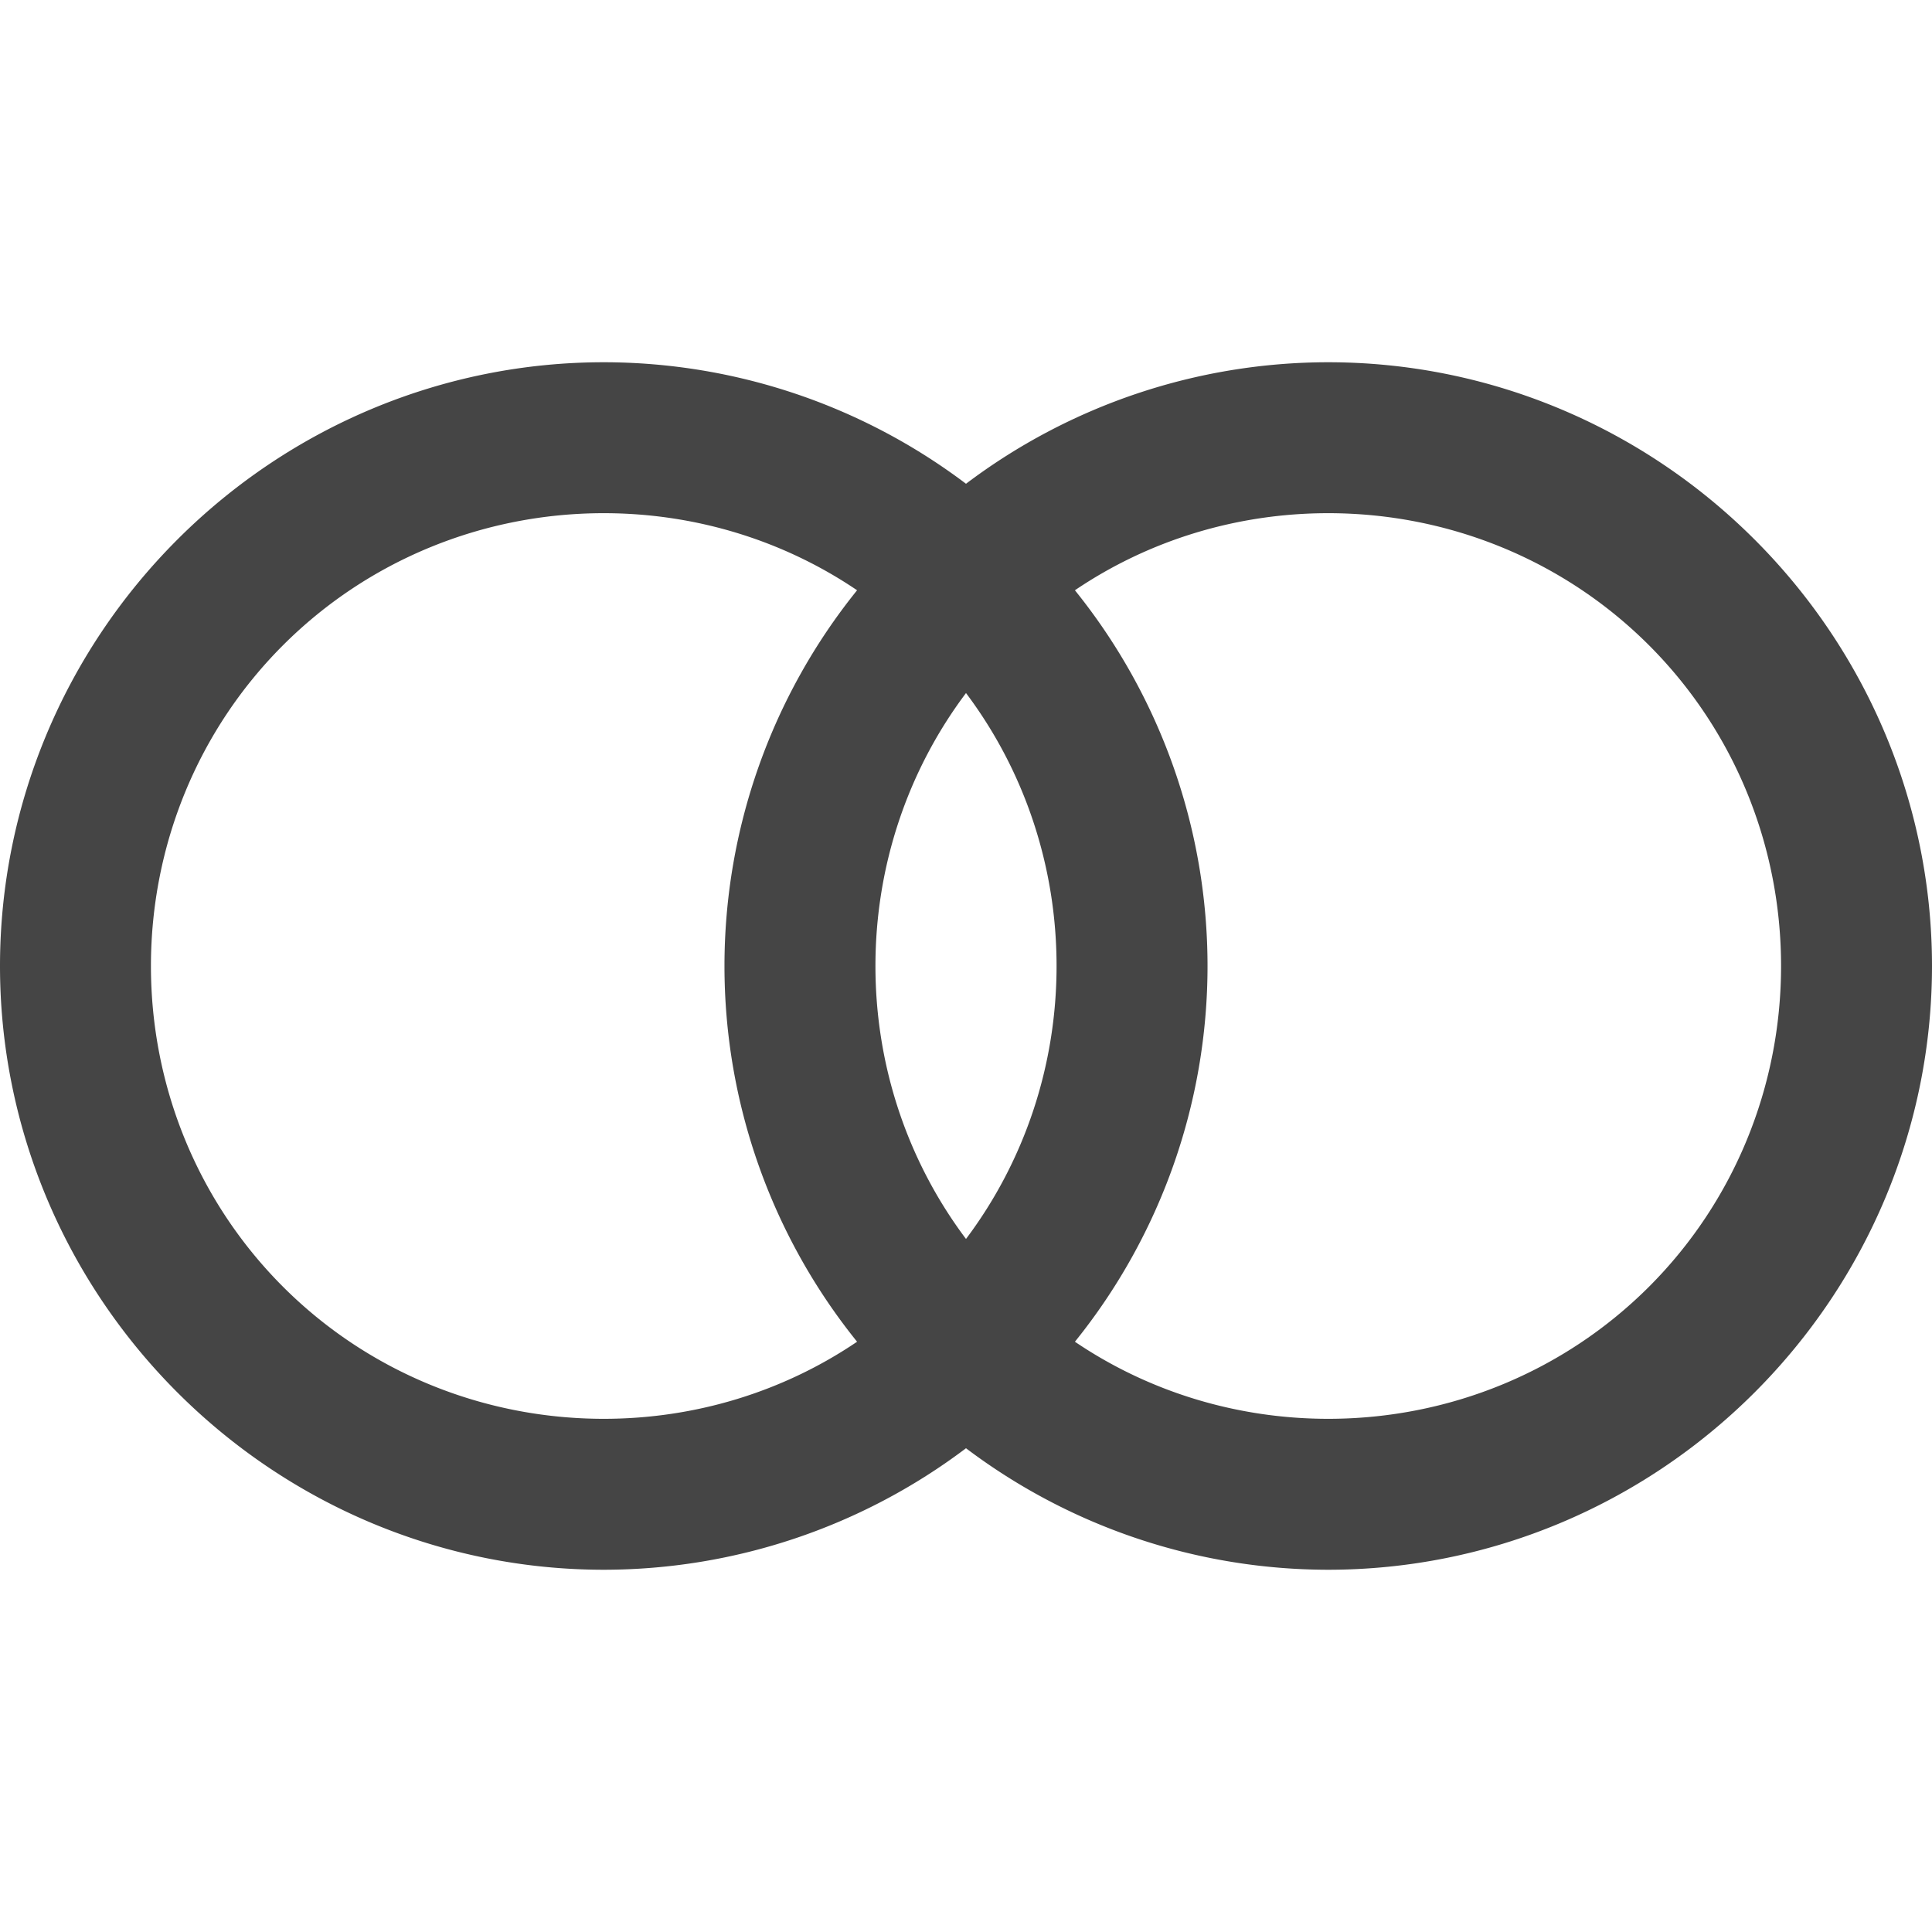 <svg xmlns="http://www.w3.org/2000/svg" width="96" height="96"><path d="M48 24.038A29.895 29.895 0 0 0 30 18c-7.969 0-15.563 3.187-21.188 8.813C3.188 32.438 0 40.03 0 48c0 7.969 3.187 15.563 8.813 21.188C14.436 74.811 22.03 78 30 78a29.895 29.895 0 0 0 18-6.038A29.895 29.895 0 0 0 66 78c7.969 0 15.563-3.188 21.188-8.813C92.811 63.563 96 55.97 96 48c0-7.969-3.188-15.563-8.813-21.188C81.564 21.188 73.97 18 66 18a29.895 29.895 0 0 0-18 6.038zm5.412 5.292a29.744 29.744 0 0 1 0 37.34C57.09 69.16 61.465 70.5 66 70.5c6 0 11.719-2.344 15.938-6.563C86.156 59.72 88.5 54 88.5 48s-2.344-11.719-6.563-15.938C77.72 27.845 72 25.5 66 25.5c-4.535 0-8.91 1.339-12.588 3.83zm-10.824 0C38.91 26.84 34.535 25.5 30 25.5c-6 0-11.719 2.344-15.938 6.563C9.845 36.28 7.5 42 7.5 48s2.344 11.719 6.563 15.938C18.28 68.156 24 70.5 30 70.5c4.535 0 8.91-1.339 12.588-3.83a29.744 29.744 0 0 1 0-37.34zM48 34.437c2.913 3.878 4.5 8.625 4.5 13.563 0 4.938-1.587 9.685-4.5 13.563-2.913-3.878-4.5-8.625-4.5-13.563 0-4.938 1.587-9.685 4.5-13.563z" fill-rule="evenodd" fill="#454545"/></svg>